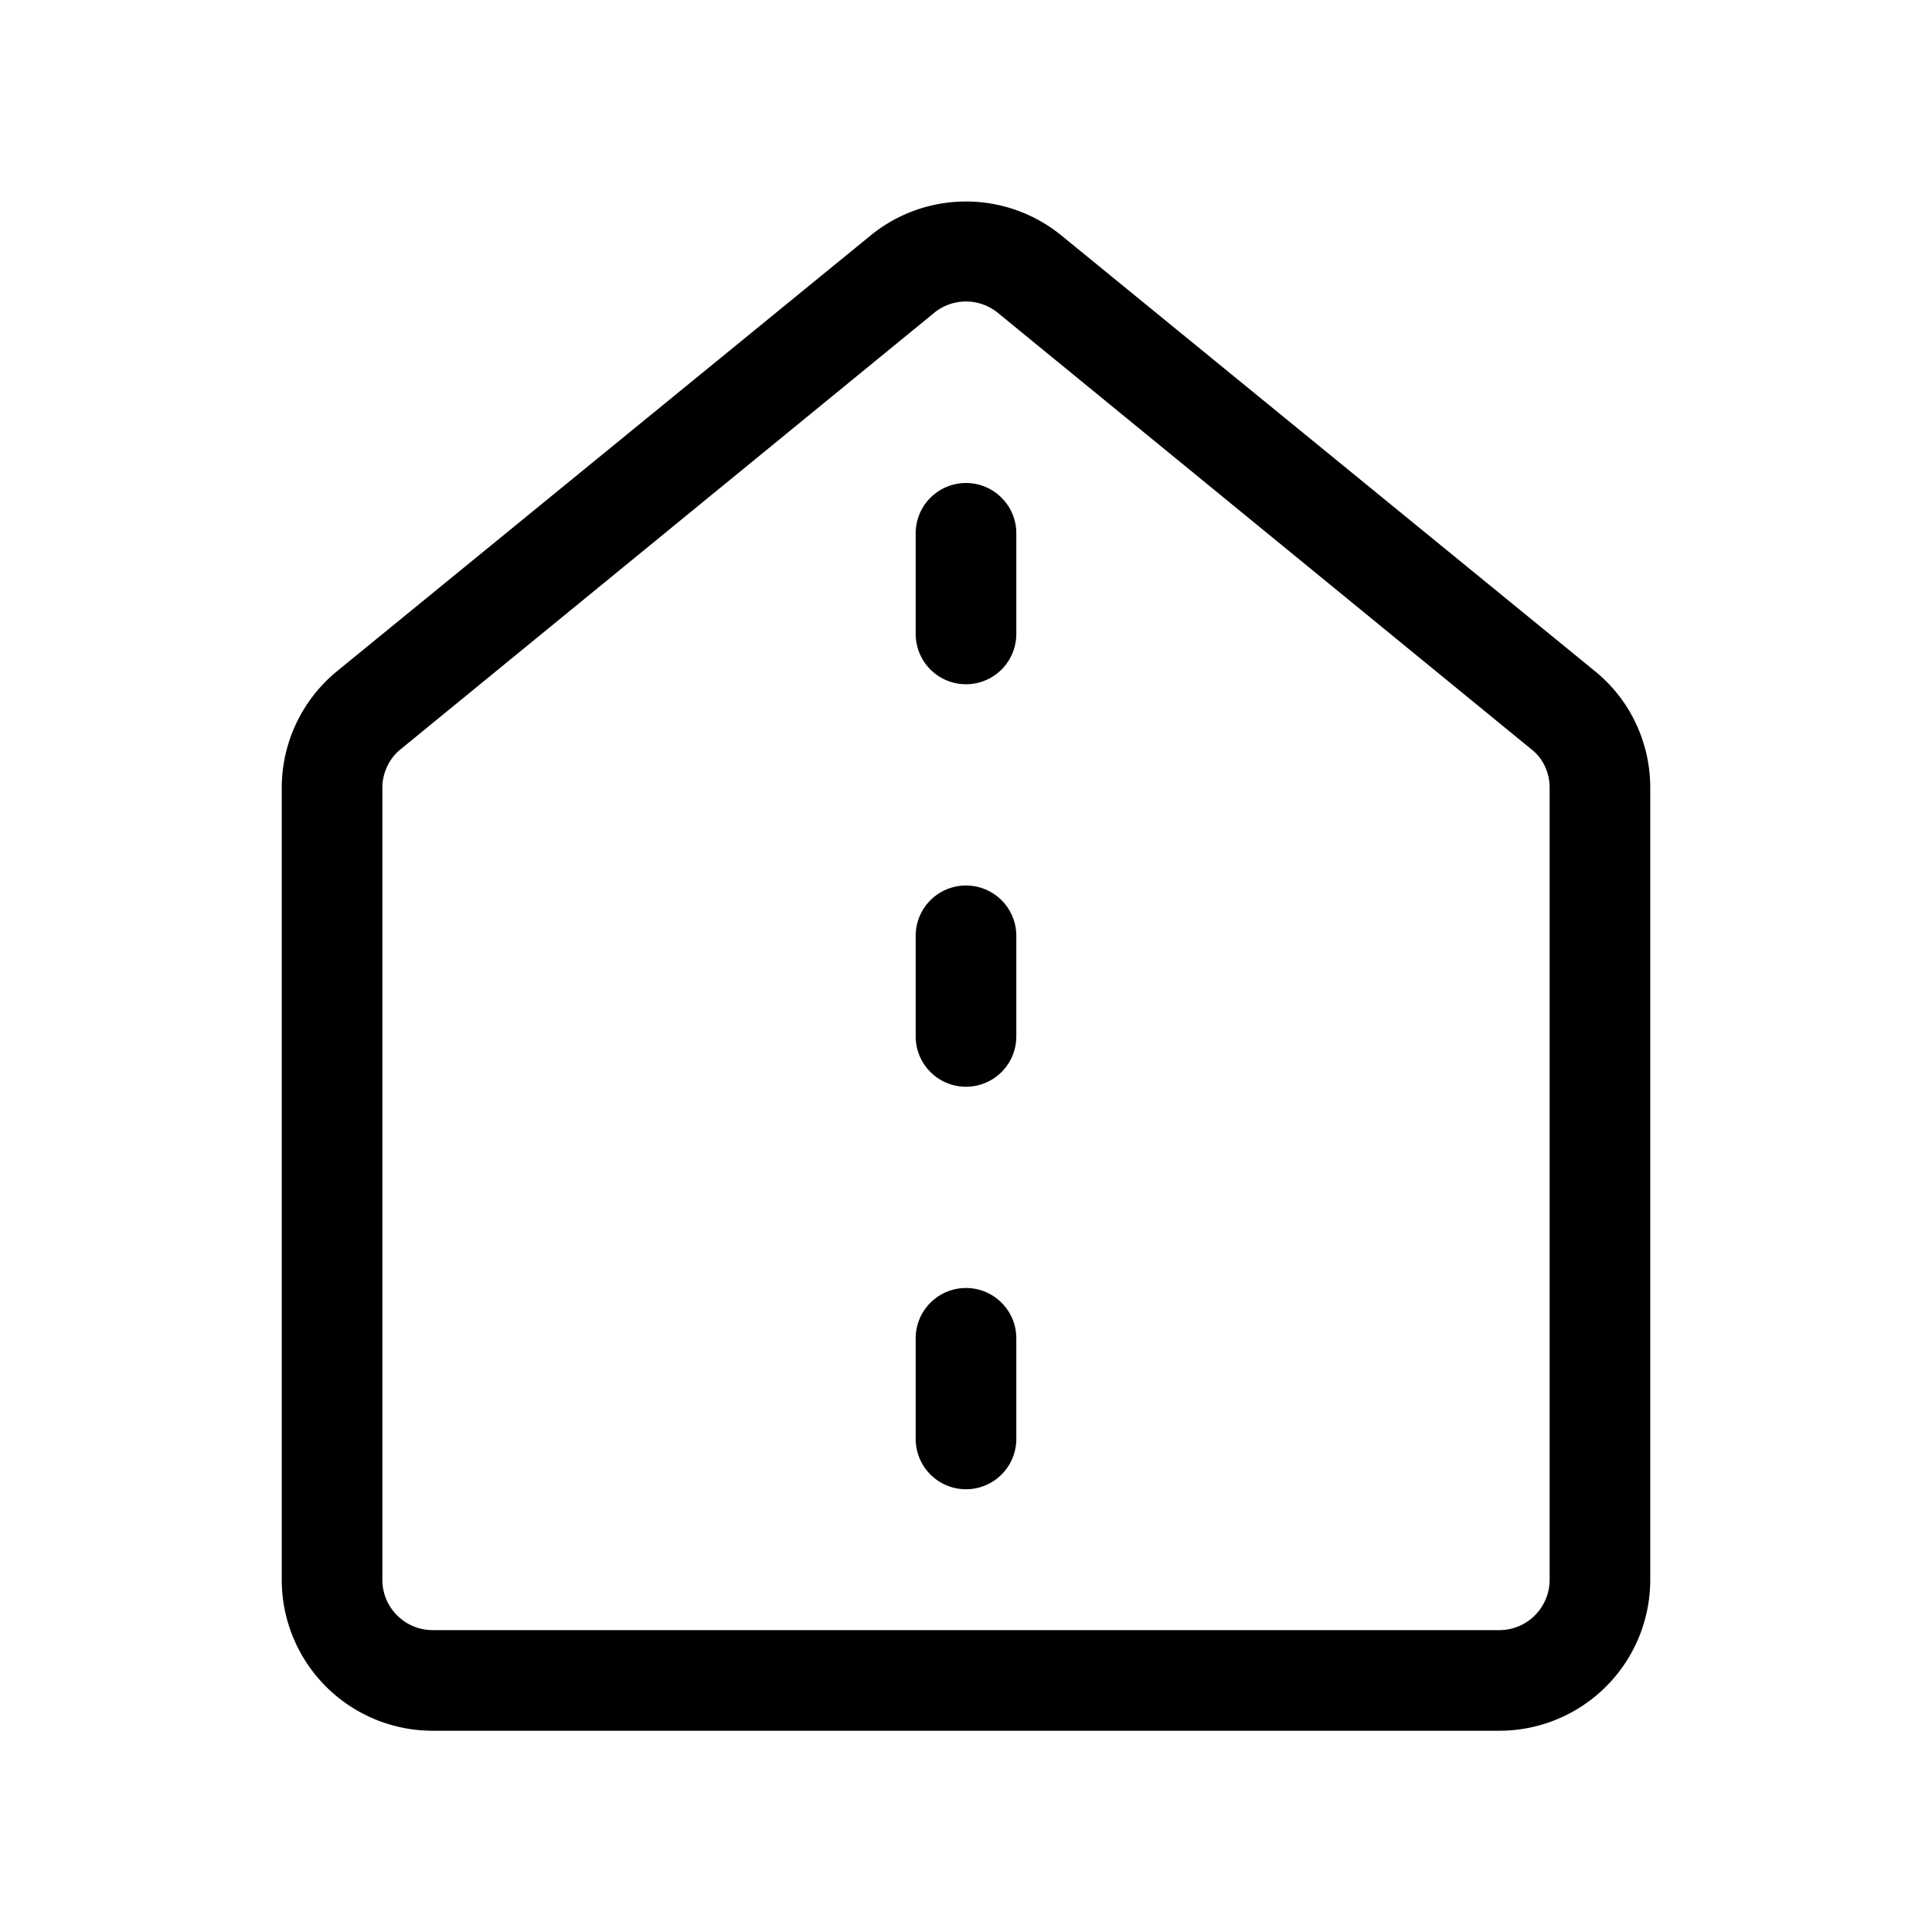 <svg width="48" height="48" viewBox="0 0 48 48" xmlns="http://www.w3.org/2000/svg"><path d="M23.2 7.78a1.25 1.25 0 011.6 0l13.24 10.83c.3.23.46.59.46.96v19.68c0 .69-.56 1.25-1.25 1.25h-26.5c-.69 0-1.25-.56-1.25-1.25V19.57c0-.37.17-.73.46-.96L23.2 7.78zm3.17-1.93a3.75 3.75 0 00-4.74 0L8.38 16.67A3.75 3.75 0 007 19.57v19.68A3.75 3.75 0 0010.75 43h26.5A3.75 3.75 0 0041 39.25V19.57c0-1.12-.5-2.19-1.38-2.9L26.37 5.85zm-1.12 7.4a1.25 1.25 0 10-2.5 0v2.5a1.25 1.25 0 002.5 0v-2.5zm0 10a1.25 1.25 0 10-2.5 0v2.5a1.25 1.25 0 002.5 0v-2.5zM24 32c.69 0 1.25.56 1.25 1.25v2.5a1.25 1.25 0 01-2.5 0v-2.5c0-.69.56-1.25 1.25-1.25z"/></svg>